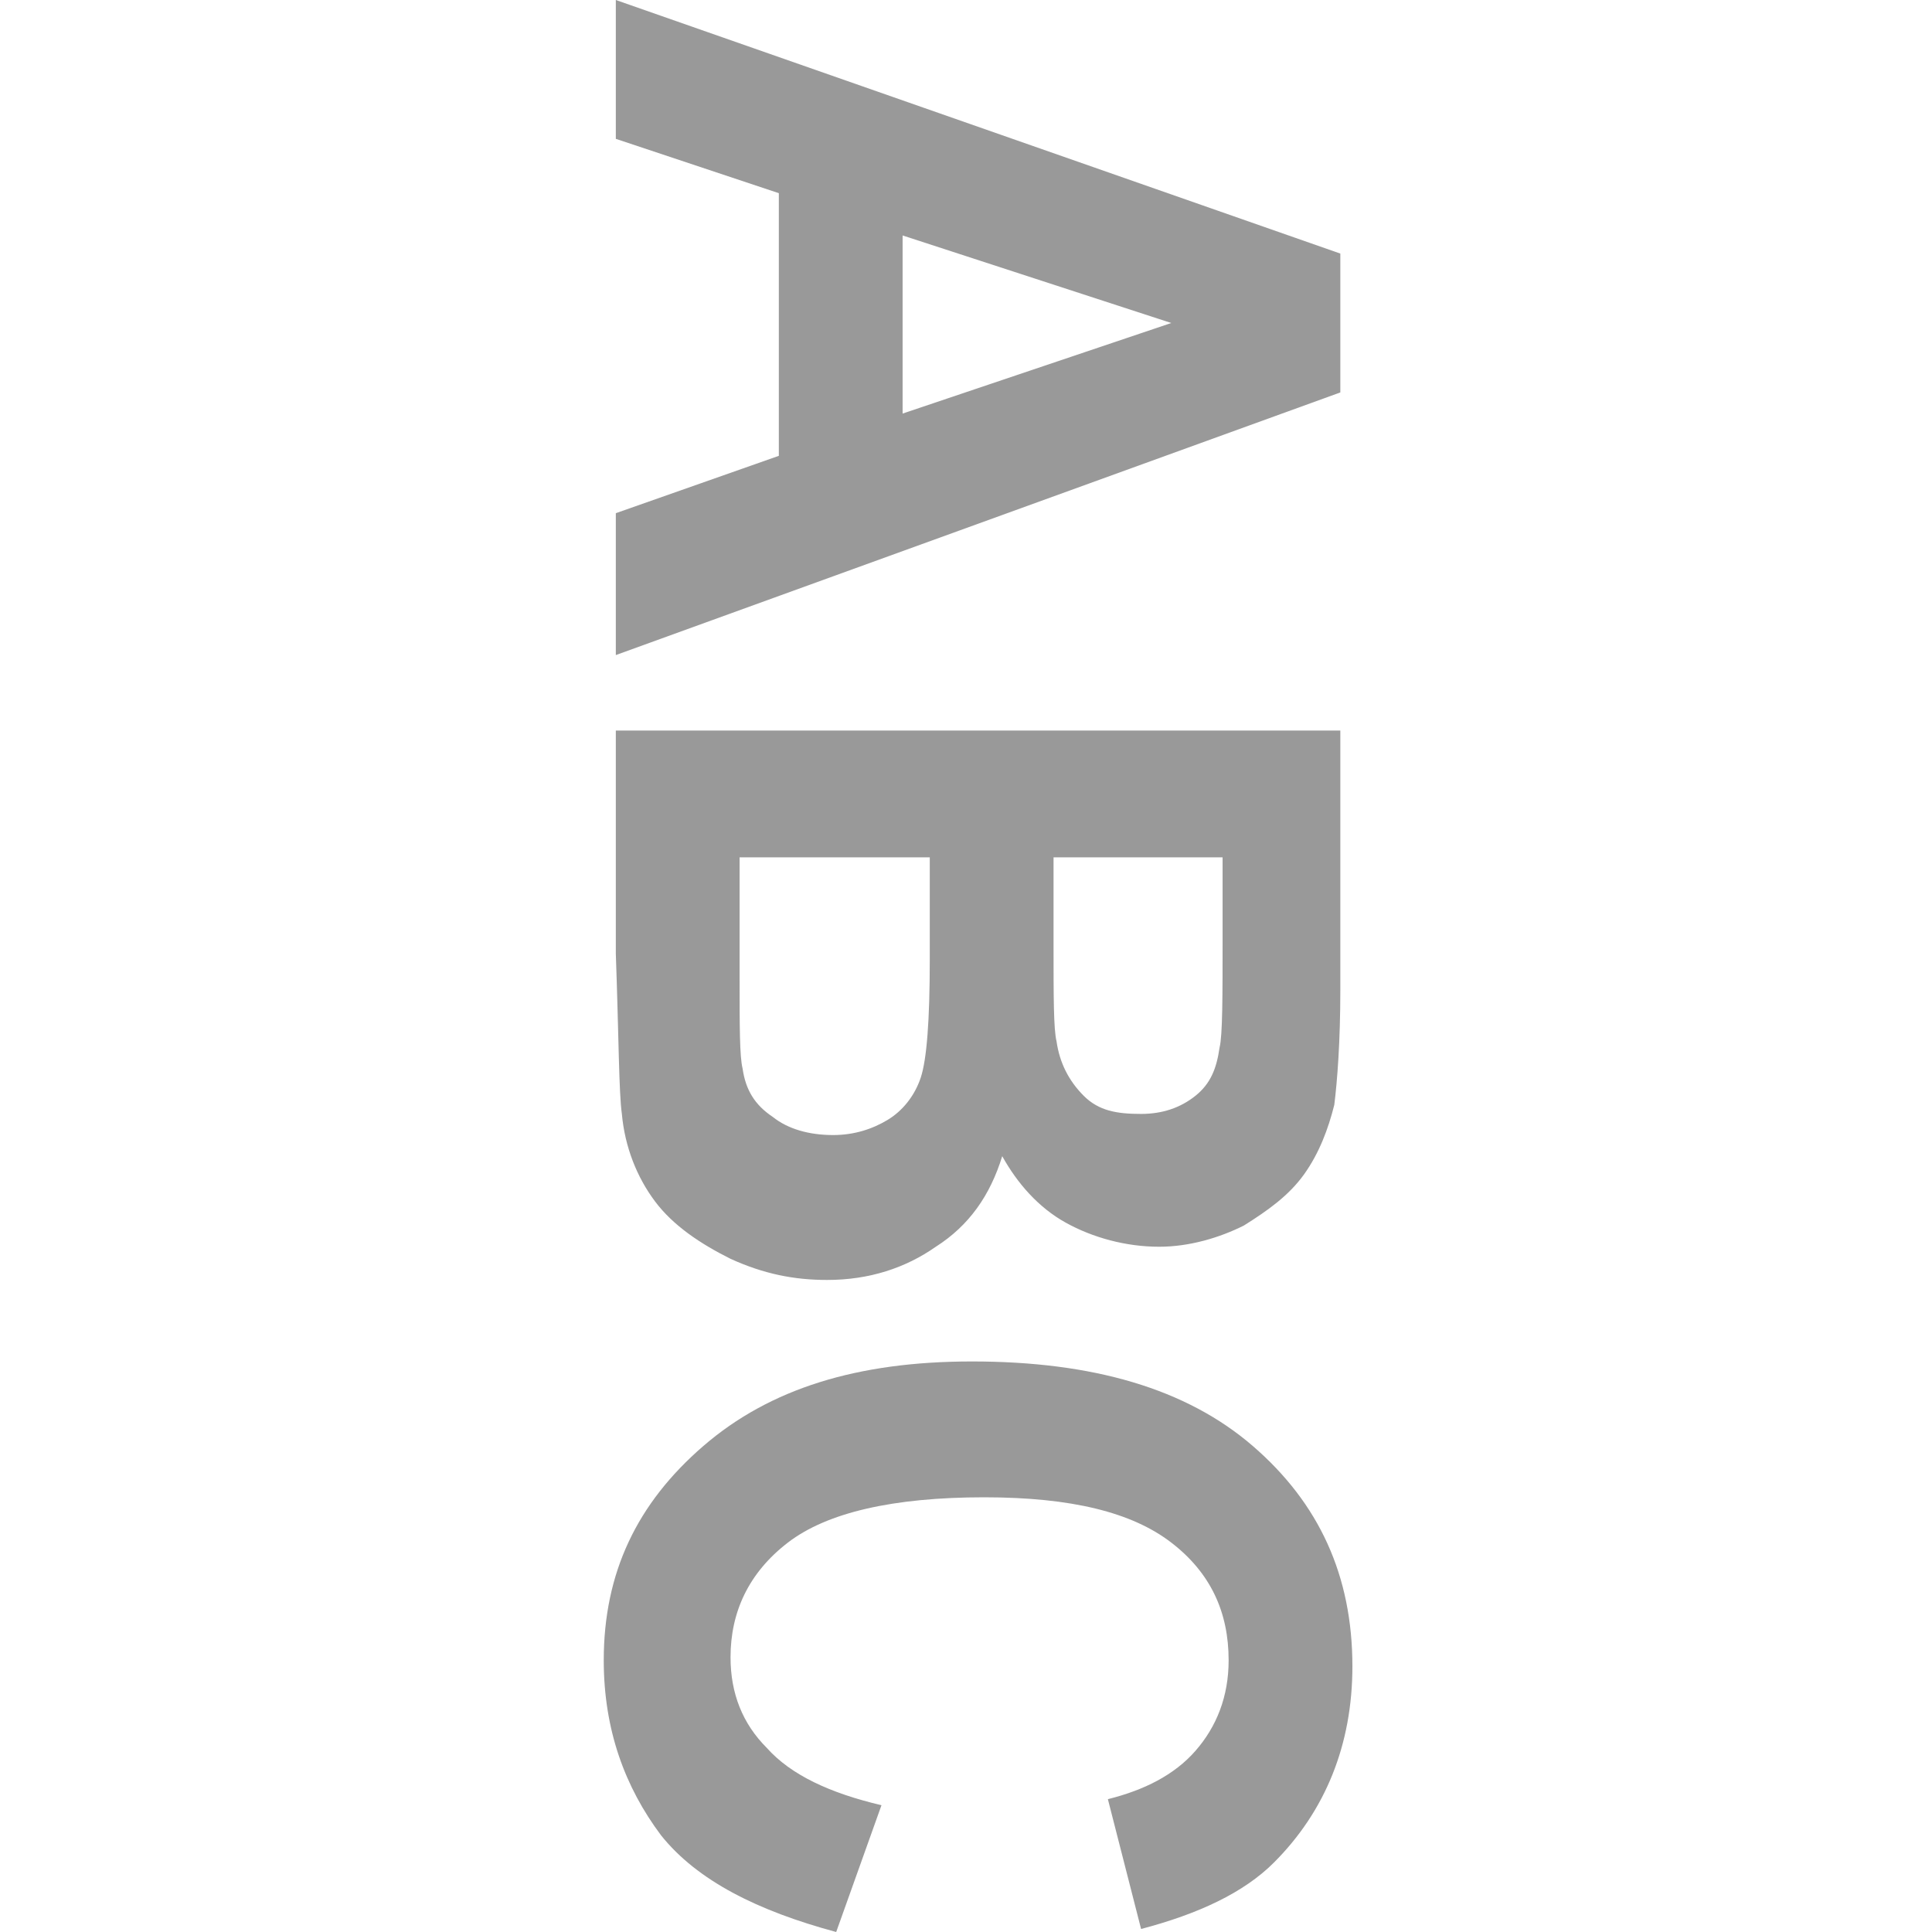 <svg xmlns="http://www.w3.org/2000/svg" preserveAspectRatio="none" viewBox="0 0 64 64">
<path fill="#999" d="M20.4,21.7V17l5.4-1.9V6.4l-5.4-1.8V0l24,8.4v4.6L20.4,21.7z M29.9,13.7l8.9-3l-8.9-2.9V13.7z
   M44.4,24.1v8.7c0,1.7-0.1,3-0.2,3.8c-0.2,0.8-0.5,1.6-1,2.3c-0.5,0.7-1.2,1.2-2,1.7
	c-0.8,0.4-1.8,0.7-2.8,0.7c-1.1,0-2.2-0.3-3.1-0.8c-0.9-0.5-1.6-1.3-2.1-2.2c-0.4,1.3-1.1,2.3-2.2,3c-1,0.7-2.2,1.1-3.6,1.1
	c-1.1,0-2.1-0.2-3.2-0.7c-1-0.5-1.9-1.1-2.5-1.9c-0.6-0.8-1-1.8-1.1-2.9c-0.1-0.7-0.1-2.5-0.2-5.3v-7.4H44.4z M40.4,28.4h-5.5v2.9
	c0,1.7,0,2.8,0.1,3.2c0.1,0.7,0.4,1.3,0.9,1.8s1.1,0.6,1.9,0.6c0.7,0,1.3-0.2,1.8-0.6c0.5-0.4,0.7-0.9,0.8-1.6
	c0.1-0.4,0.1-1.7,0.1-3.7V28.4z M30.9,28.4h-6.4v4c0,1.6,0,2.6,0.1,3c0.1,0.7,0.4,1.2,1,1.6c0.5,0.4,1.2,0.6,2,0.6
	c0.7,0,1.3-0.2,1.8-0.5c0.5-0.3,0.9-0.8,1.1-1.4c0.2-0.6,0.3-1.9,0.3-3.9V28.4z
   M29.2,59.8L27.7,64c-2.6-0.7-4.6-1.7-5.8-3.2C20.7,59.2,20,57.3,20,55c0-2.9,1.1-5.2,3.3-7.1
	c2.2-1.9,5.1-2.8,8.9-2.8c4,0,7.1,0.9,9.3,2.8c2.2,1.9,3.3,4.3,3.3,7.3c0,2.6-0.9,4.8-2.6,6.5c-1,1-2.5,1.7-4.4,2.2l-1.1-4.3
	c1.2-0.3,2.2-0.8,2.9-1.6c0.7-0.8,1.1-1.8,1.1-3c0-1.6-0.6-2.9-1.9-3.9c-1.3-1-3.3-1.5-6.2-1.5c-3,0-5.2,0.5-6.5,1.5
	c-1.3,1-1.9,2.3-1.9,3.8c0,1.2,0.4,2.2,1.2,3C26.2,58.8,27.5,59.4,29.2,59.8z"/>
</svg>